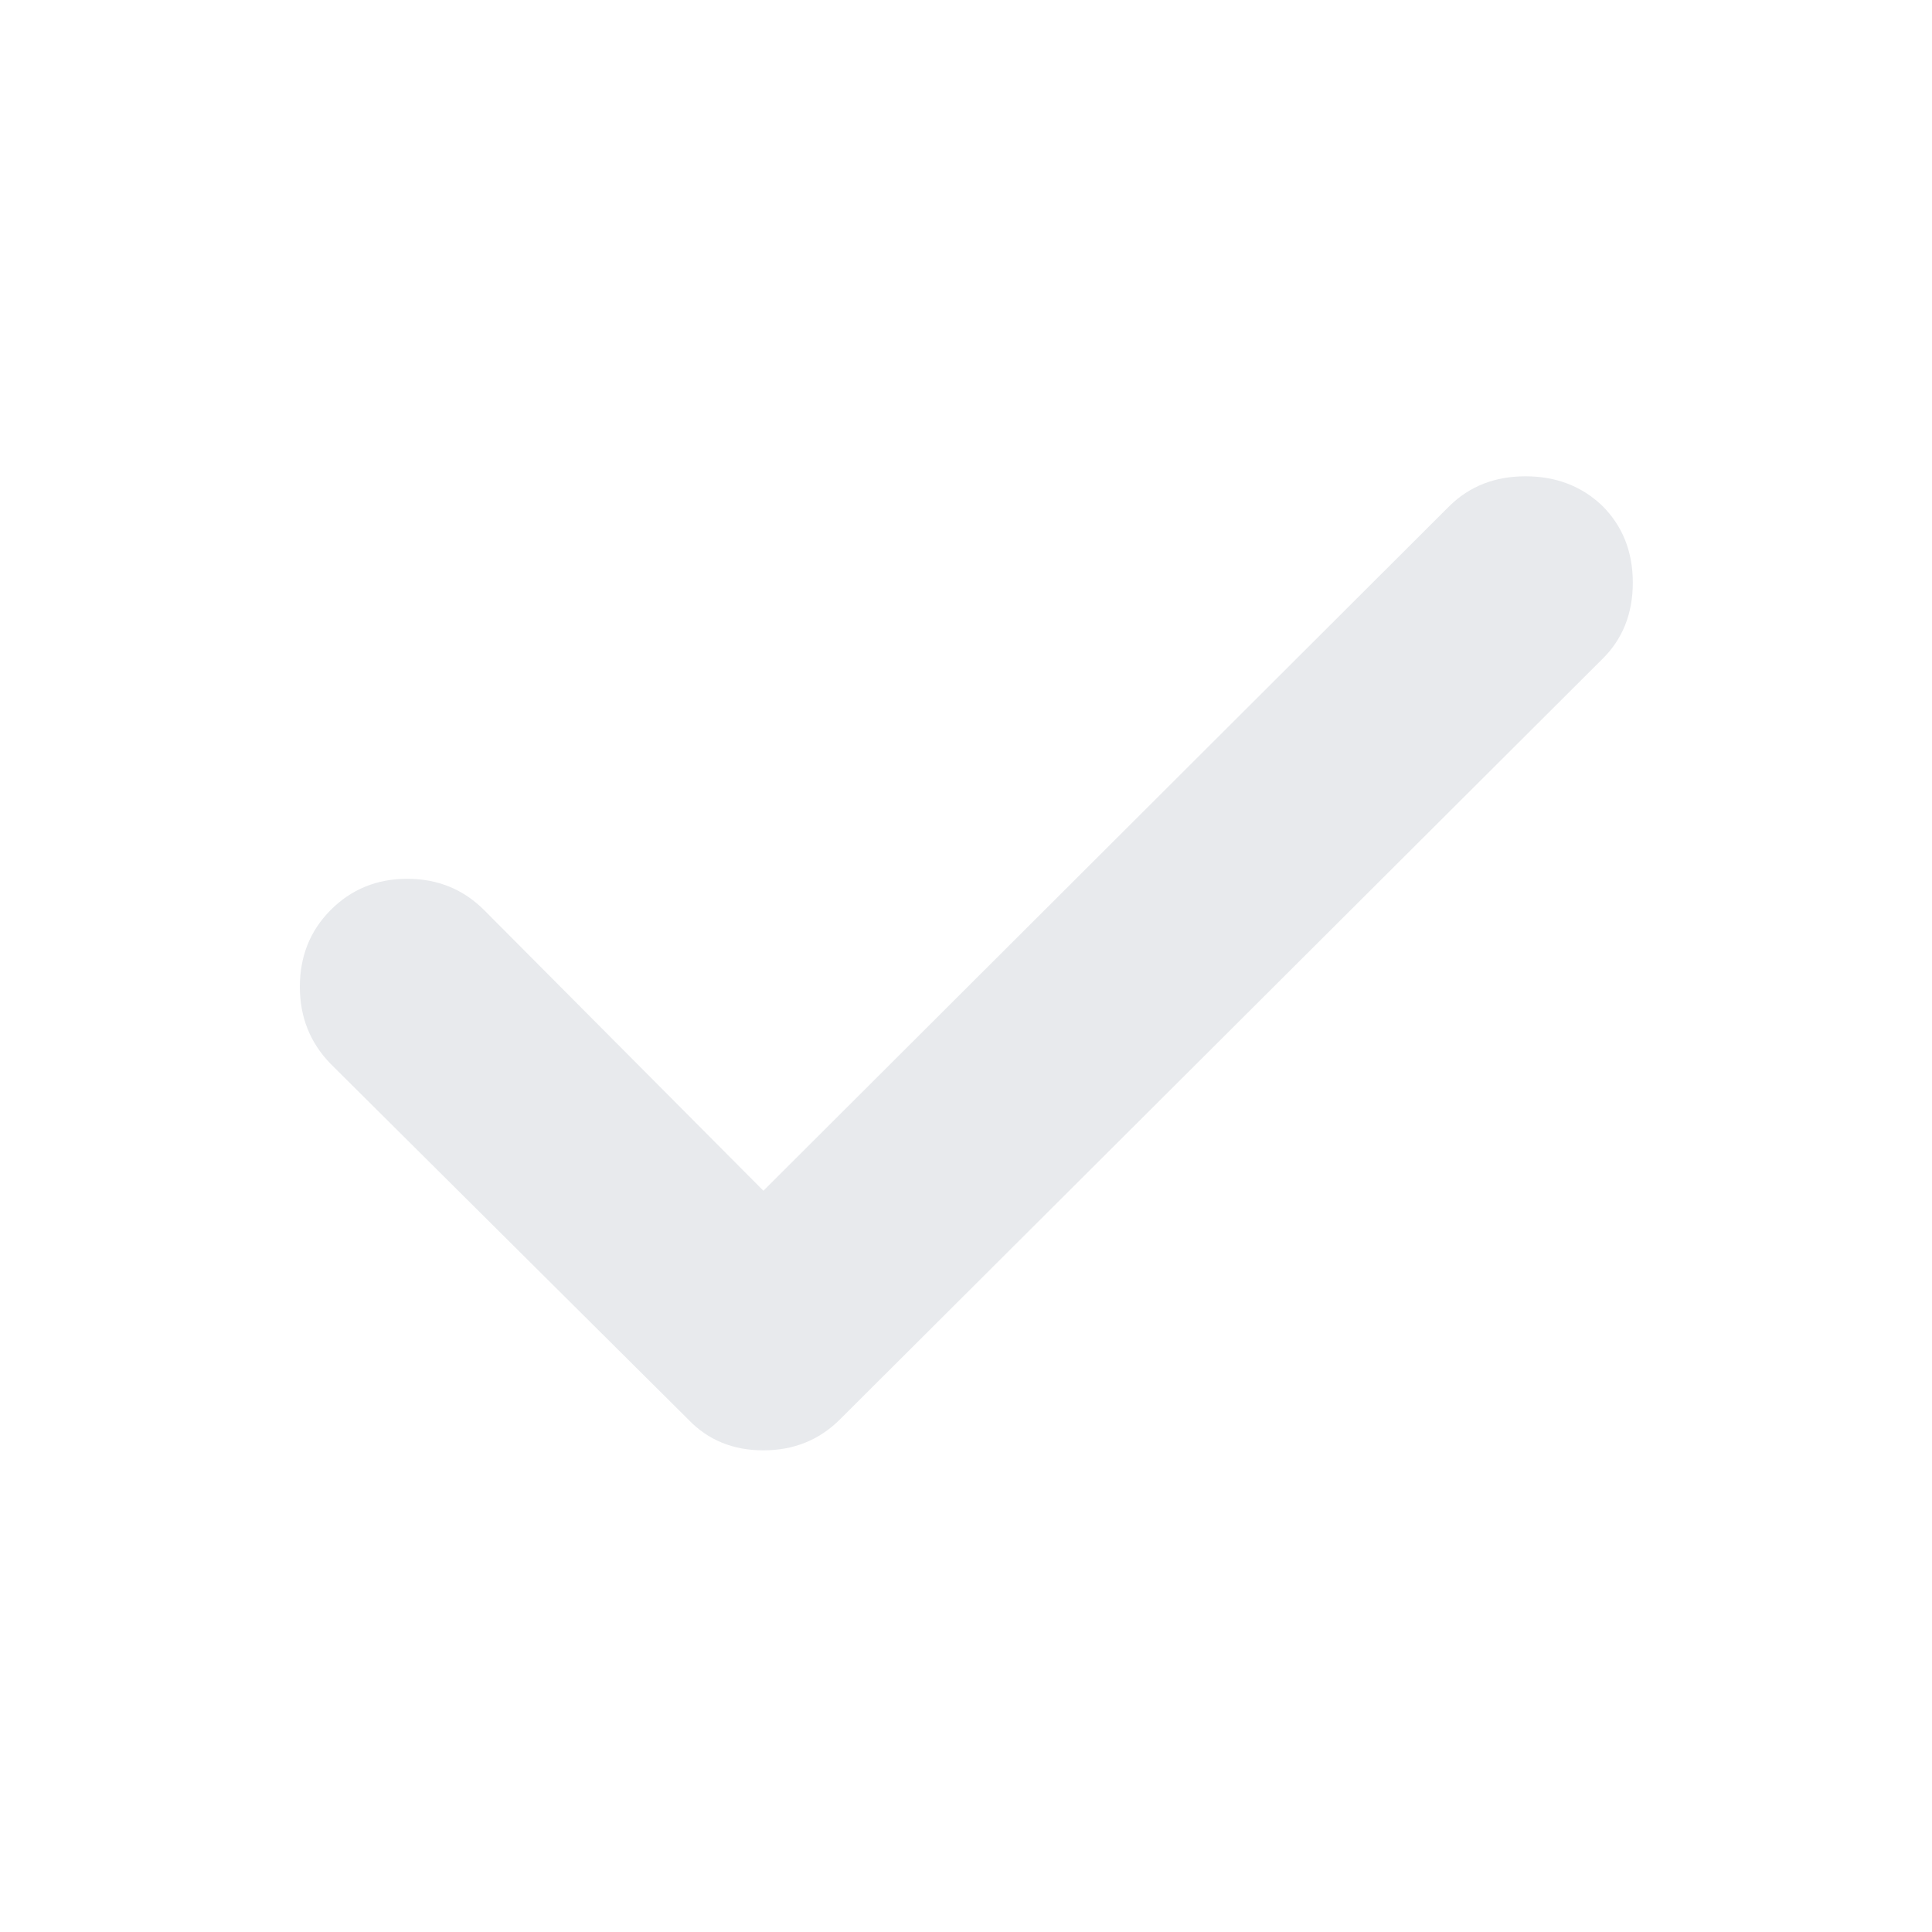 <svg xmlns="http://www.w3.org/2000/svg" height="24px" viewBox="0 -960 960 960" width="24px" fill="#e8eaed"><path d="m379.33-368.33 341-340.34q15-14.66 37.67-14.66t38 14.49q15.33 15.16 15.33 38.36 0 23.21-15.33 38.15L417.33-254.67q-15.39 15.34-38.03 15.34-22.63 0-37.3-15.34L164.33-431.33Q149-447.04 149-469.69q0-22.64 15.16-37.98 15.49-15.66 38.2-15.66t38.31 15.66l138.66 139.34Z"/></svg>